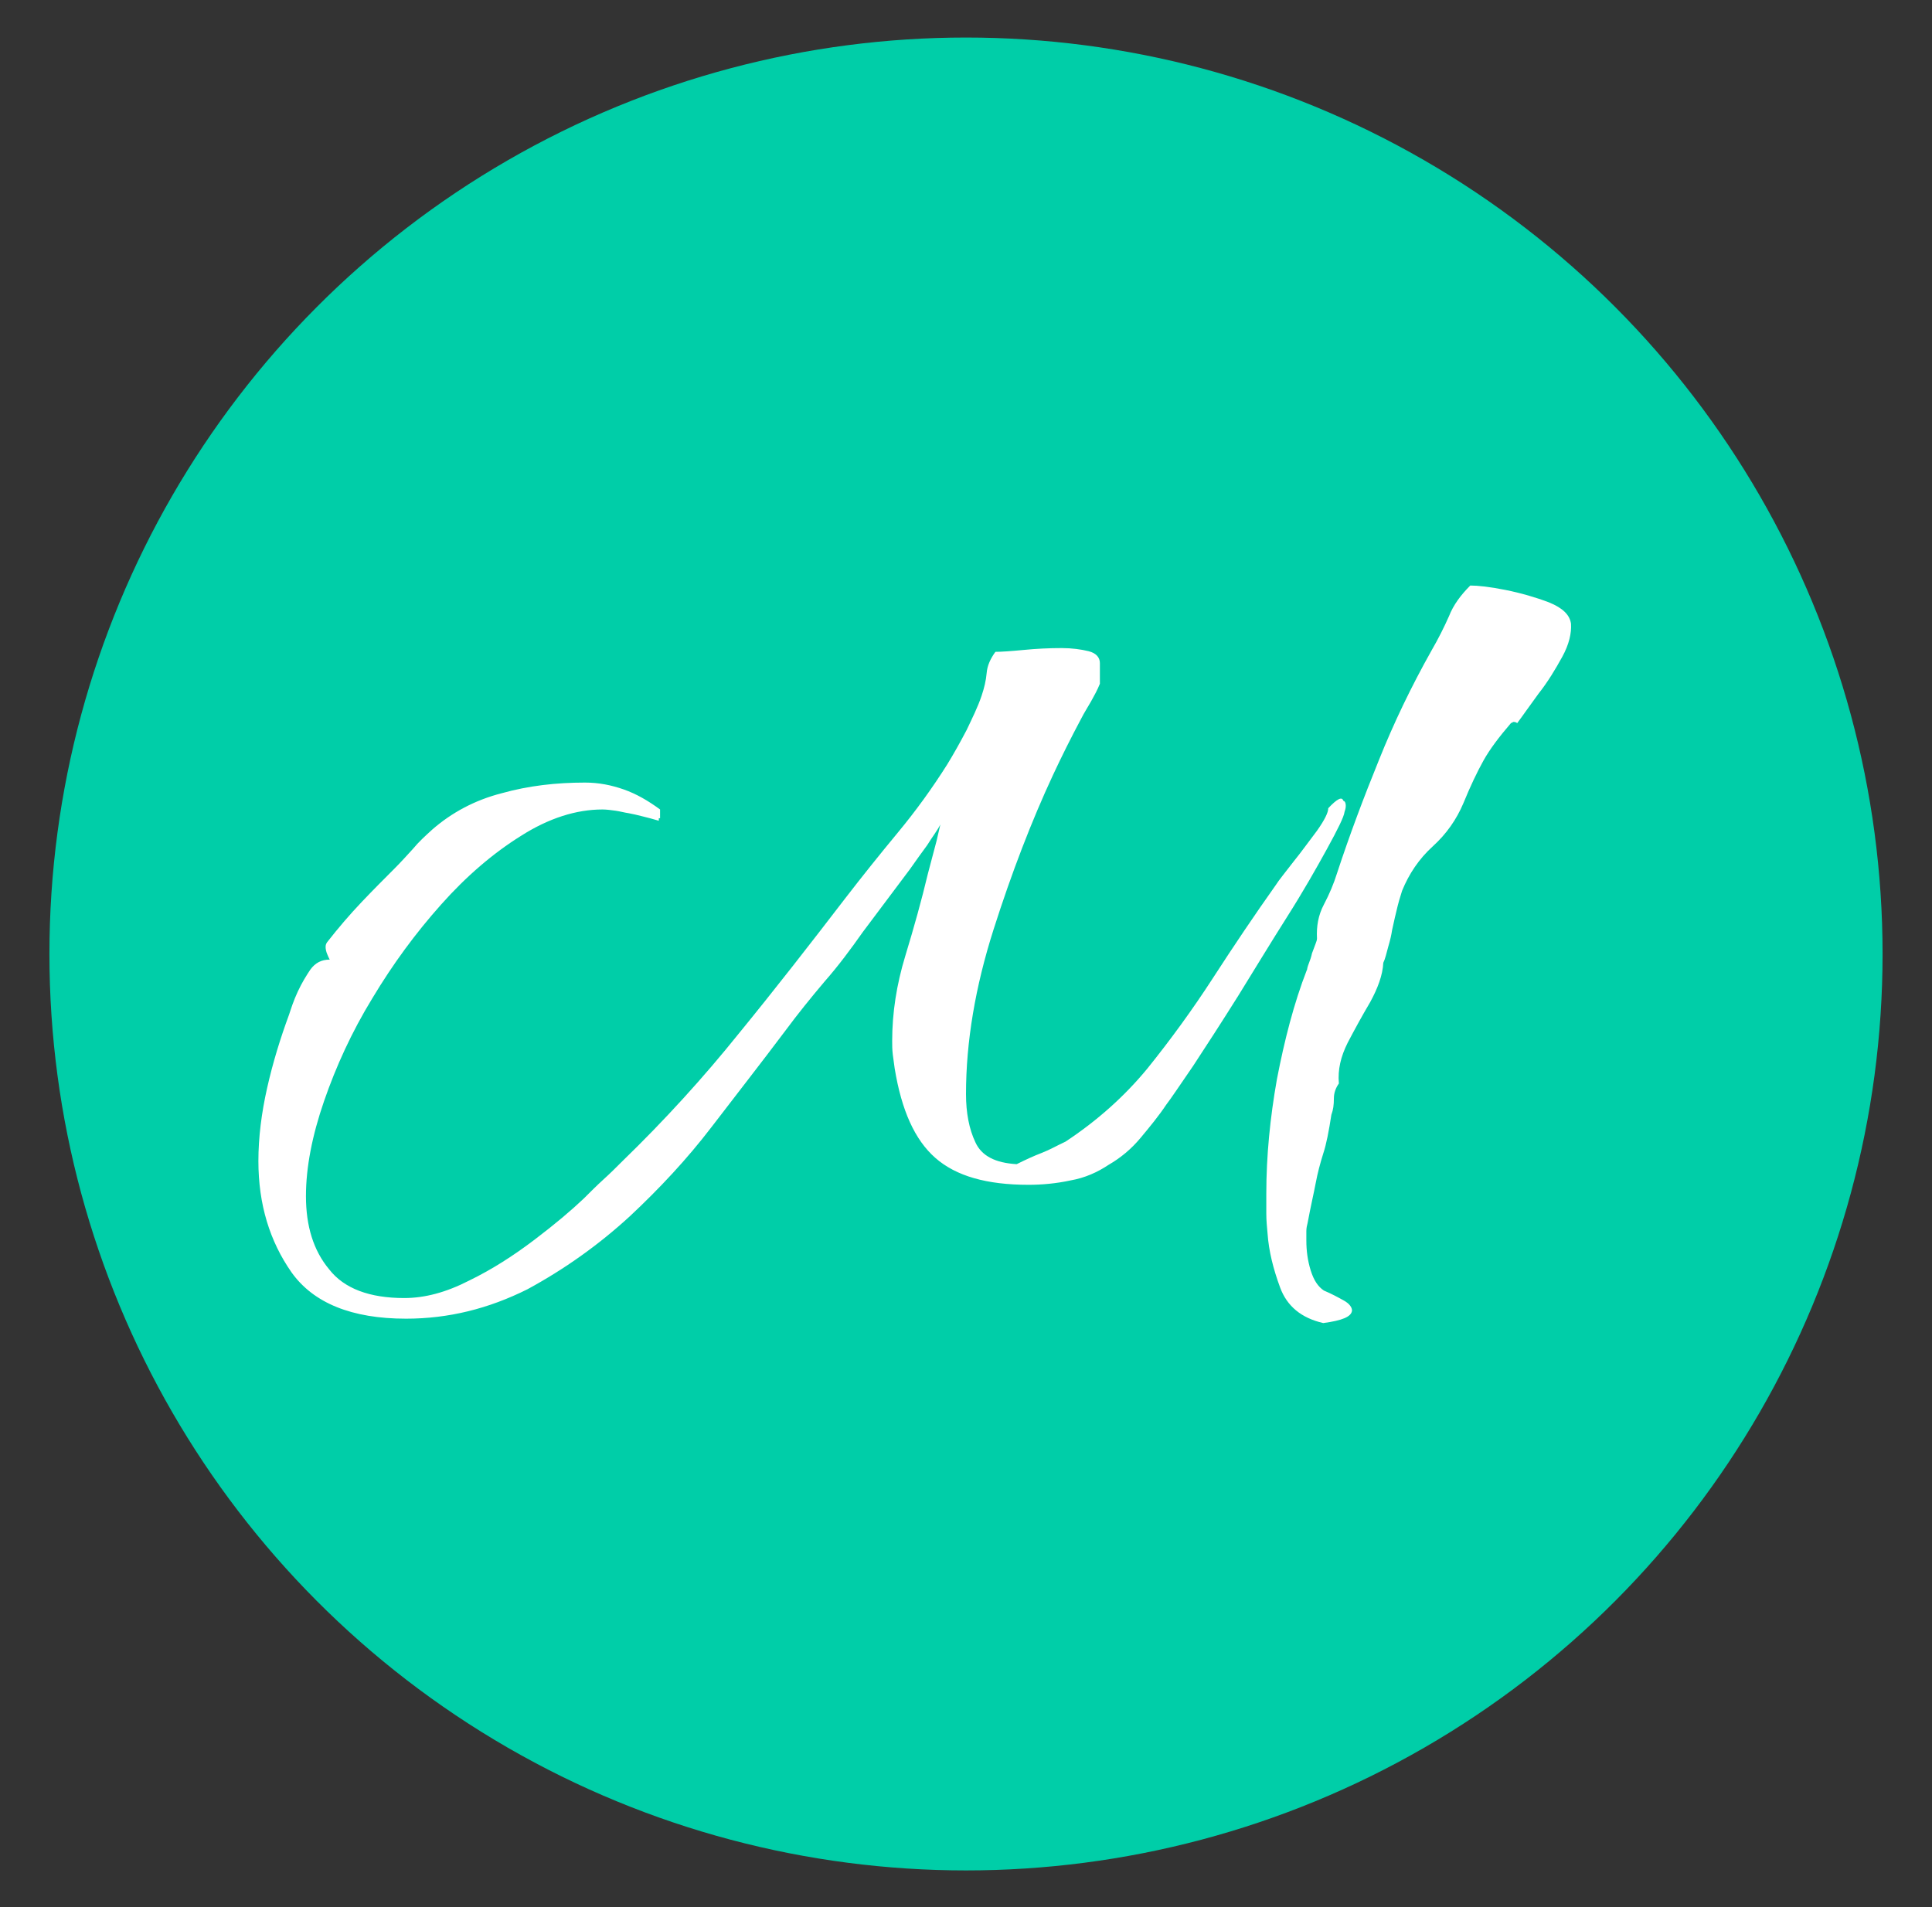 <?xml version="1.0" encoding="utf-8"?>
<!-- Generator: Adobe Illustrator 27.5.0, SVG Export Plug-In . SVG Version: 6.00 Build 0)  -->
<svg version="1.1"
	 id="svg23" xmlns:svg="http://www.w3.org/2000/svg" xmlns:sodipodi="http://sodipodi.sourceforge.net/DTD/sodipodi-0.dtd" xmlns:inkscape="http://www.inkscape.org/namespaces/inkscape" sodipodi:docname="logo.svg"
	 xmlns="http://www.w3.org/2000/svg" xmlns:xlink="http://www.w3.org/1999/xlink" x="0px" y="0px" viewBox="0 0 308.8 304.9"
	 style="enable-background:new 0 0 308.8 304.9;" xml:space="preserve">
<rect x="0" y="0" width="308.8" height="304.9" fill="#333333" stroke="none"/>
<style type="text/css">
	.st0{fill:#00CEA8;}
	.st1{fill:#FFFFFF;}
</style>
<sodipodi:namedview  bordercolor="#000000" borderopacity="0.25" id="namedview25" inkscape:deskcolor="#d1d1d1" inkscape:pagecheckerboard="0" inkscape:pageopacity="0.0" inkscape:showpageshadow="2" pagecolor="#ffffff">
	</sodipodi:namedview>
<circle class="st0" cx="154.4" cy="152.5" r="146.5"/>
<g>
	<path class="st1" d="M64.9,210.8c-8.7,0-14.8-2.5-18.3-7.4c-3.5-5-5.3-10.9-5.3-17.8c0-3.8,0.5-7.7,1.4-11.7
		c0.9-4,2.1-7.9,3.5-11.7c0.3-0.9,0.7-2.2,1.4-3.7c0.7-1.5,1.4-2.6,2-3.5c0.8-1.1,1.8-1.6,3.1-1.6l-0.2-0.4
		c-0.1-0.3-0.3-0.6-0.4-1.1c-0.1-0.5-0.1-0.9,0.2-1.3c1.8-2.3,3.6-4.4,5.5-6.4c1.9-2,3.6-3.7,5.1-5.2c1.1-1.1,2.1-2.2,3.1-3.3
		c0.9-1.1,2-2.1,3.1-3.1c3.1-2.7,6.8-4.7,11.1-5.8c4.3-1.2,8.7-1.7,13.3-1.7c2.2,0,4.2,0.4,6.2,1.1c2,0.7,3.9,1.8,5.8,3.2v1.4h-0.2
		v0.4c-1-0.3-1.8-0.5-2.6-0.7c-0.8-0.2-1.6-0.4-2.2-0.5c-0.7-0.1-1.4-0.3-2.1-0.4c-0.7-0.1-1.5-0.2-2.1-0.2c-4.2,0-8.6,1.4-13,4.2
		c-4.5,2.8-8.8,6.5-12.8,11c-4.1,4.6-7.7,9.5-11,15c-3.3,5.4-5.8,10.9-7.7,16.4c-1.9,5.5-2.9,10.6-2.9,15.2c0,4.8,1.2,8.7,3.7,11.7
		c2.4,3.1,6.5,4.6,12,4.6c3.3,0,6.7-0.9,10.4-2.8c3.7-1.8,7.1-4,10.4-6.5c3.3-2.5,5.9-4.7,7.9-6.6c1.1-1.1,2.1-2.1,3.2-3.1
		c1-0.9,2-1.9,3-2.9c6.7-6.5,12.9-13.3,18.6-20.4c5.8-7.1,11.4-14.3,17-21.6c2.7-3.5,5.5-7,8.4-10.5c2.9-3.5,5.5-7.1,7.9-10.9
		c1.1-1.8,2.1-3.6,3.1-5.5c0.9-1.9,1.8-3.7,2.4-5.5c0.4-1.2,0.7-2.4,0.8-3.6c0.1-1.2,0.6-2.3,1.4-3.4c0.9,0,2.4-0.1,4.5-0.3
		c2-0.2,4.1-0.3,6.1-0.3c1.6,0,3.1,0.2,4.3,0.5c1.2,0.3,1.8,1,1.8,1.9v3.3c-0.4,1-0.9,1.9-1.4,2.8c-0.5,0.9-1.1,1.8-1.6,2.8
		c-1.6,3-3.1,6-4.5,9c-3.4,7.3-6.6,15.6-9.5,24.7c-2.9,9.1-4.4,17.9-4.4,26.3c0,3,0.5,5.6,1.5,7.7c1,2.2,3.2,3.3,6.6,3.5
		c1.4-0.7,2.7-1.3,4-1.8c1.3-0.5,2.5-1.2,3.8-1.8c5-3.3,9.4-7.2,13.1-11.7c3.7-4.6,7.2-9.4,10.5-14.5c3.3-5.1,6.6-10,10-14.8
		c0.5-0.8,1.5-2,2.8-3.7c1.3-1.6,2.5-3.3,3.8-5c1.2-1.7,1.8-2.9,1.8-3.6c1.4-1.5,2.2-1.9,2.4-1.2c0.3,0.1,0.4,0.4,0.4,0.8
		s-0.1,0.7-0.2,1c-0.1,0.8-1.1,2.8-2.8,5.9c-1.7,3.1-3.8,6.8-6.4,10.9c-2.6,4.1-5.2,8.4-7.8,12.6c-2.7,4.3-5.1,8-7.2,11.2
		c-2.2,3.2-3.6,5.3-4.3,6.2c-1.2,1.8-2.6,3.5-4.1,5.3c-1.5,1.8-3.2,3.2-5.1,4.3c-1.8,1.2-3.8,2.1-6.1,2.5c-2.3,0.5-4.6,0.7-6.7,0.7
		c-6.7,0-11.6-1.4-14.9-4.3c-3.3-2.9-5.4-7.6-6.5-14.3c-0.1-0.7-0.2-1.4-0.3-2.2c-0.1-0.8-0.1-1.6-0.1-2.2c0-4.5,0.7-9,2.1-13.6
		c1.4-4.6,2.6-8.9,3.6-13.1l1.4-5.3l0.6-2.6c-0.5,1-1.3,2-2.1,3.3c-0.9,1.2-1.8,2.5-2.8,3.9l-7.5,10c-1.9,2.7-3.9,5.4-6.1,7.9
		c-2.2,2.6-4.3,5.2-6.3,7.9c-3.9,5.2-7.9,10.3-11.8,15.4c-3.9,5.1-8.3,9.8-13,14.2c-5,4.6-10.5,8.5-16.4,11.7
		C78.1,209.2,71.7,210.8,64.9,210.8z M211.5,211.5c-3.5-0.8-5.8-2.7-6.9-5.7c-1.1-3-1.8-5.8-2-8.6c-0.1-1.1-0.2-2.1-0.2-3.2
		c0-1,0-2.1,0-3.2c0-6,0.6-12.1,1.7-18.3c1.2-6.2,2.7-12.1,4.8-17.5v0.2c0-0.3,0.1-0.7,0.3-1.2c0.2-0.5,0.4-1.1,0.5-1.6l0.6-1.6
		c0.1-0.3,0.2-0.5,0.2-0.8c-0.1-1.9,0.2-3.7,1.1-5.4c0.9-1.7,1.6-3.4,2.1-5c2-6.1,4.3-12.2,6.7-18.1c2.4-6,5.2-11.8,8.4-17.5
		c1.1-1.9,2-3.7,2.8-5.5c0.7-1.8,1.9-3.4,3.4-4.9c1.2,0,3.1,0.2,5.6,0.7c2.5,0.5,4.9,1.2,7,2c2.2,0.9,3.3,2,3.5,3.4
		c0.1,1.5-0.3,3.3-1.4,5.3c-1.1,2-2.3,4-3.8,5.9c-1.4,1.9-2.5,3.5-3.4,4.7c-0.1-0.1-0.3-0.2-0.6-0.2l-0.4,0.2
		c-1.9,2.2-3.4,4.2-4.4,6c-1,1.8-2.1,4.1-3.2,6.8c-1.1,2.6-2.7,4.9-4.9,6.9c-2.2,2-3.8,4.4-4.9,7.1c-0.1,0.4-0.4,1.2-0.7,2.4
		c-0.3,1.2-0.6,2.5-0.9,3.9c-0.1,0.7-0.3,1.6-0.6,2.6c-0.3,1.1-0.5,2-0.8,2.6c-0.1,2-0.9,4.1-2.1,6.3c-1.3,2.2-2.5,4.4-3.6,6.5
		c-1.1,2.2-1.6,4.3-1.4,6.5c-0.5,0.7-0.8,1.5-0.8,2.4c0,1-0.1,1.8-0.4,2.6c-0.4,2.6-0.8,4.7-1.3,6.2c-0.5,1.6-0.9,3.1-1.2,4.7
		c-0.3,1.6-0.8,3.7-1.3,6.4c-0.1,0.4-0.2,0.8-0.2,1.3c0,0.5,0,1,0,1.5c0,1.6,0.2,3.2,0.7,4.8c0.5,1.6,1.2,2.6,2.1,3.2
		c1.2,0.5,2.3,1.1,3.2,1.6c0.9,0.5,1.3,1.1,1.3,1.6C216,210.5,214.5,211.1,211.5,211.5z"/>
</g>
</svg>
